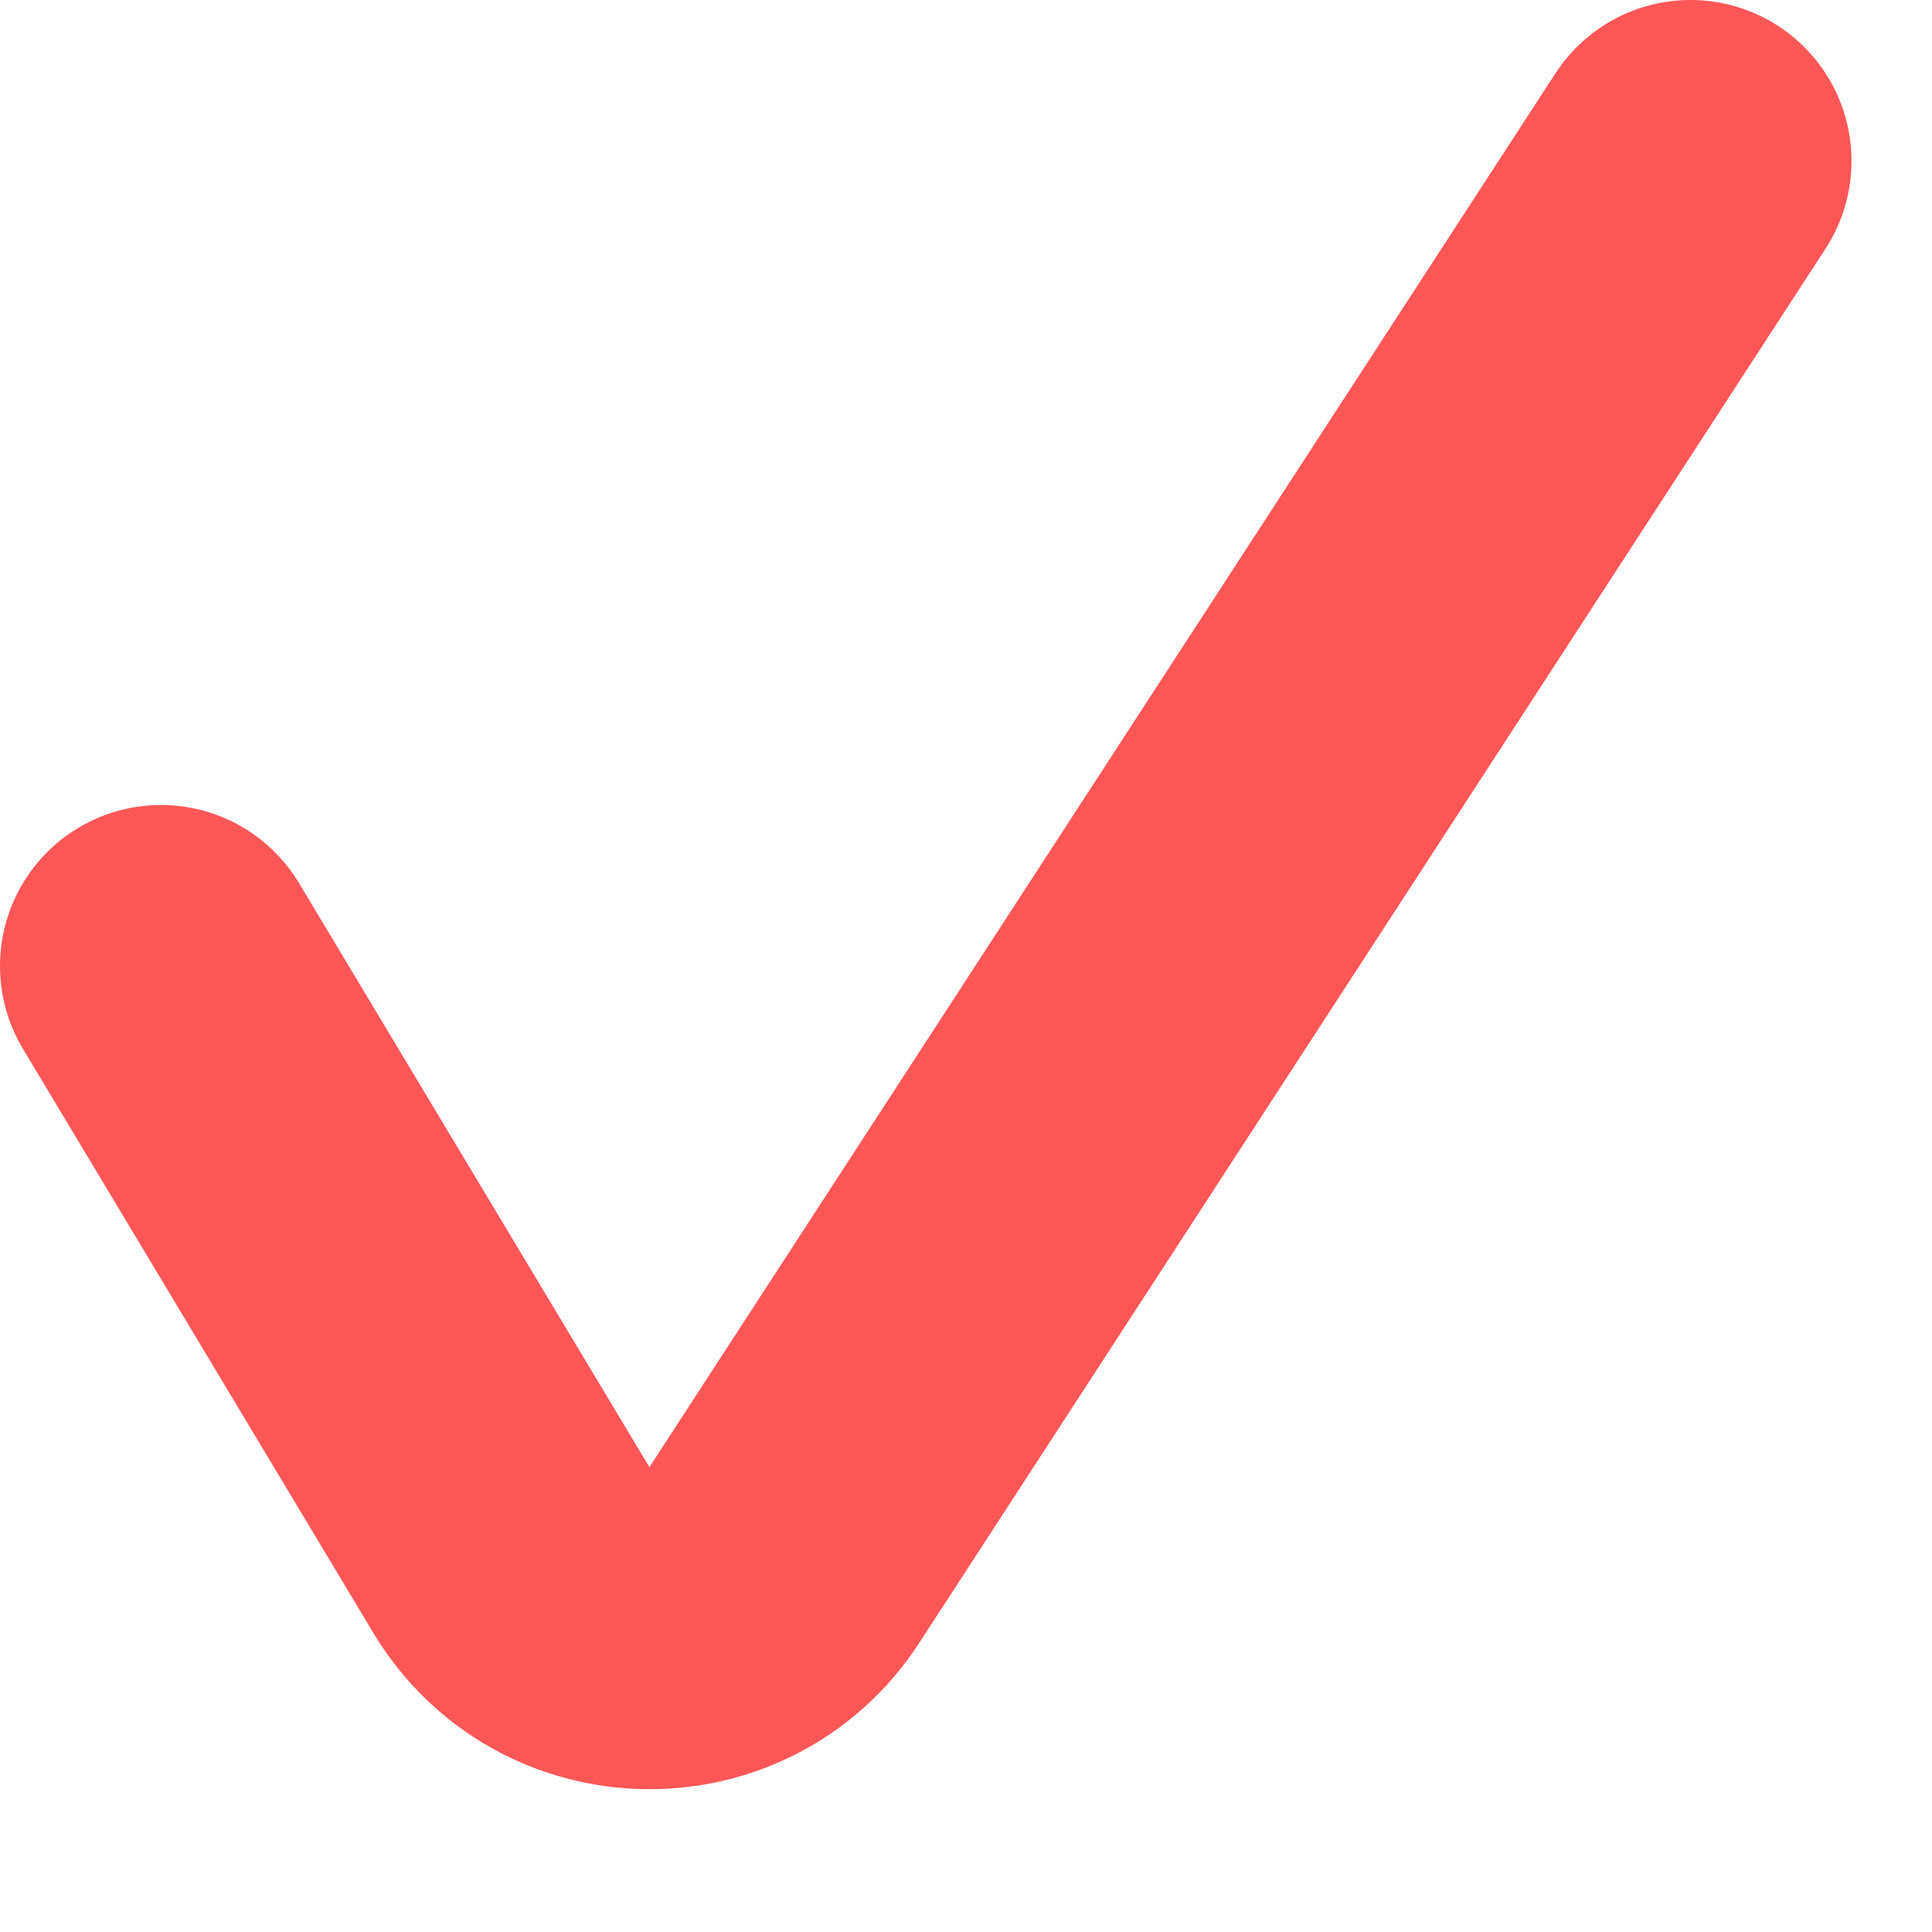 <svg width="12" height="12" viewBox="0 0 12 12" fill="none" xmlns="http://www.w3.org/2000/svg">
<path d="M1 6L3.176 9.627C3.557 10.261 4.47 10.278 4.872 9.658L10.5 1" stroke="#FF5656" stroke-width="2" stroke-linecap="round"/>
</svg>
